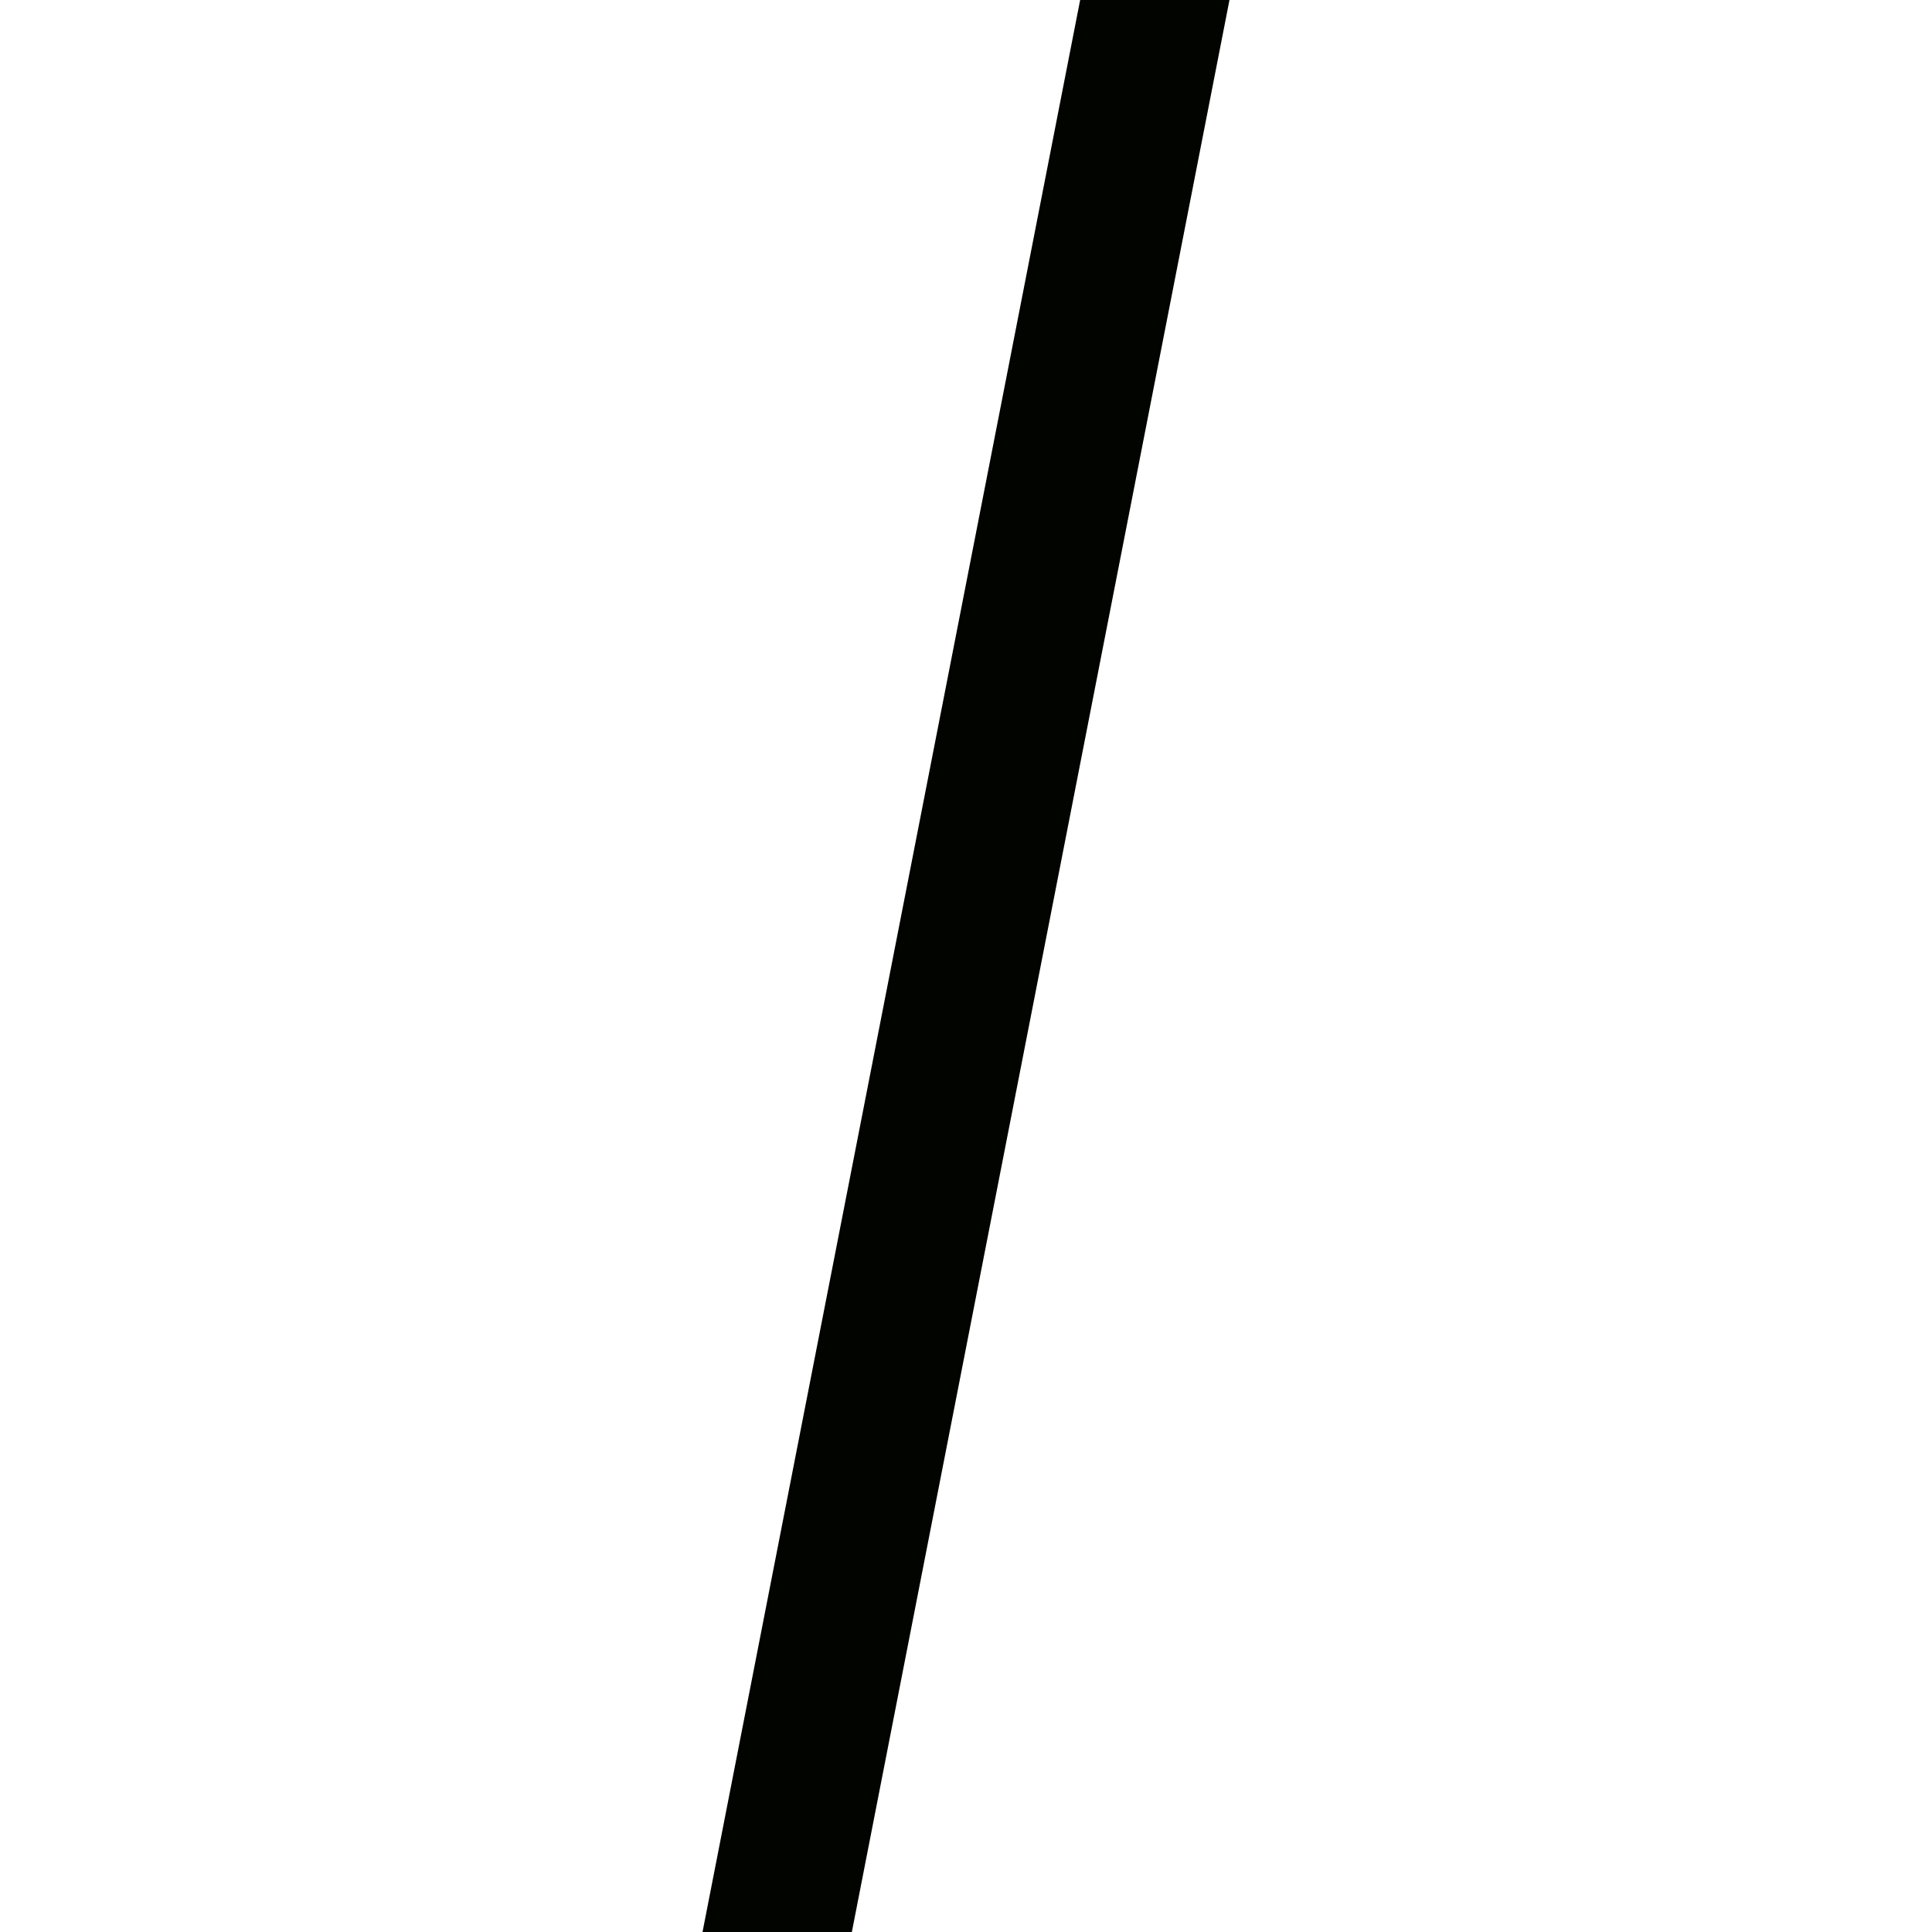 <?xml version="1.0" encoding="UTF-8"?>
<svg xmlns="http://www.w3.org/2000/svg" xmlns:xlink="http://www.w3.org/1999/xlink" width="24pt" height="24pt" viewBox="0 0 24 24" version="1.1">
<g id="surface1">
<path style=" stroke:none;fill-rule:nonzero;fill:rgb(0.784%,1.569%,0%);fill-opacity:1;" d="M 15.273 0 L 13.418 0 L 8.727 24 L 10.582 24 Z M 15.273 0 "/>
</g>
</svg>

